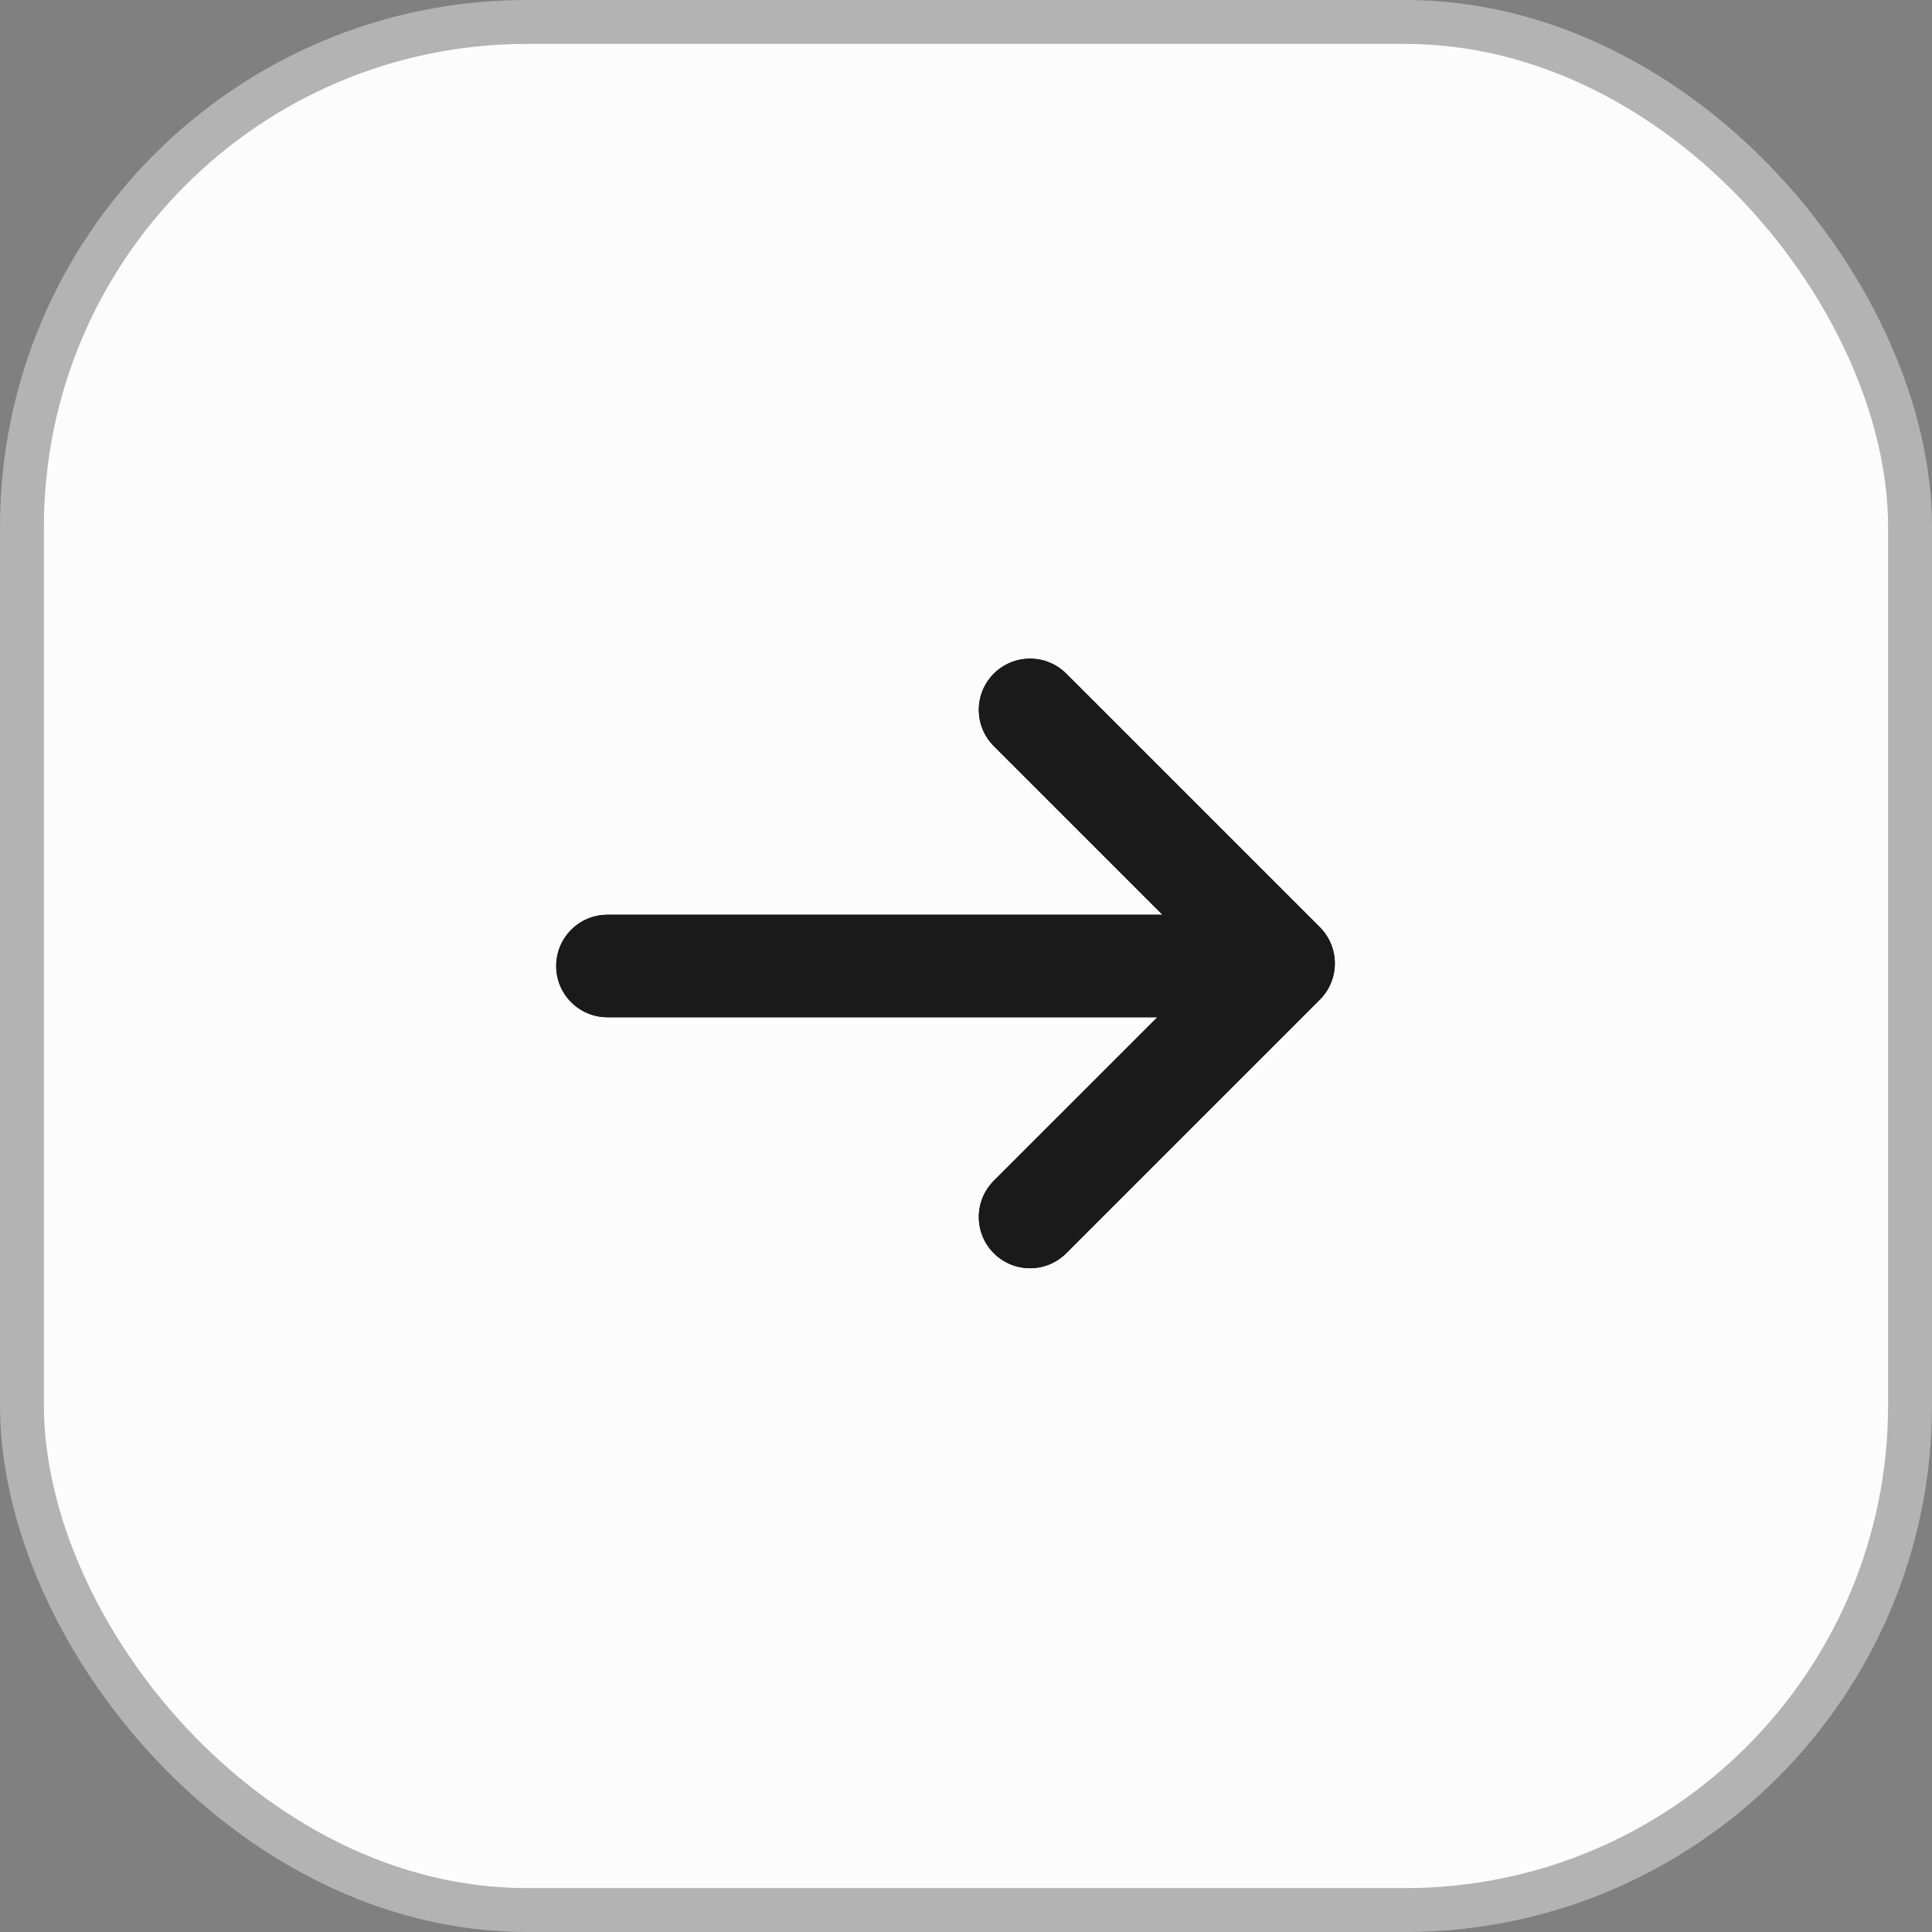 <svg width="44" height="44" viewBox="0 0 44 44" fill="none" xmlns="http://www.w3.org/2000/svg">
<rect x="0" y="0" width="44" height="44" fill="#808080" stroke="none"/>
<rect x="0.5" y="0.5" width="43" height="43" rx="11.5" fill="#FCFCFC"/>
<rect x="0.5" y="0.5" width="43" height="43" rx="11.5" stroke="#B3B3B3"/>
<path d="M27.584 21.942L22.633 16.991C22.178 16.536 22.178 15.797 22.633 15.342C23.089 14.886 23.828 14.886 24.283 15.342L30.058 21.116C30.514 21.572 30.514 22.311 30.058 22.767L24.283 28.541C23.828 28.997 23.089 28.997 22.633 28.541C22.178 28.086 22.178 27.347 22.633 26.892L27.584 21.942ZM12.667 22C12.667 21.356 13.189 20.833 13.833 20.833H28.417C29.061 20.833 29.583 21.356 29.583 22C29.583 22.644 29.061 23.167 28.417 23.167H13.833C13.189 23.167 12.667 22.644 12.667 22Z" fill="#1A1A1A"/>
<path fill-rule="evenodd" clip-rule="evenodd" d="M27.584 21.942L22.633 16.991C22.178 16.536 22.178 15.797 22.633 15.342C23.089 14.886 23.828 14.886 24.283 15.342L30.058 21.116C30.514 21.572 30.514 22.311 30.058 22.767L24.283 28.541C23.828 28.997 23.089 28.997 22.633 28.541C22.178 28.086 22.178 27.347 22.633 26.892L27.584 21.942ZM12.667 22C12.667 21.356 13.189 20.833 13.833 20.833H28.417C29.061 20.833 29.583 21.356 29.583 22C29.583 22.644 29.061 23.167 28.417 23.167H13.833C13.189 23.167 12.667 22.644 12.667 22Z" fill="#1A1A1A"/>
</svg>
